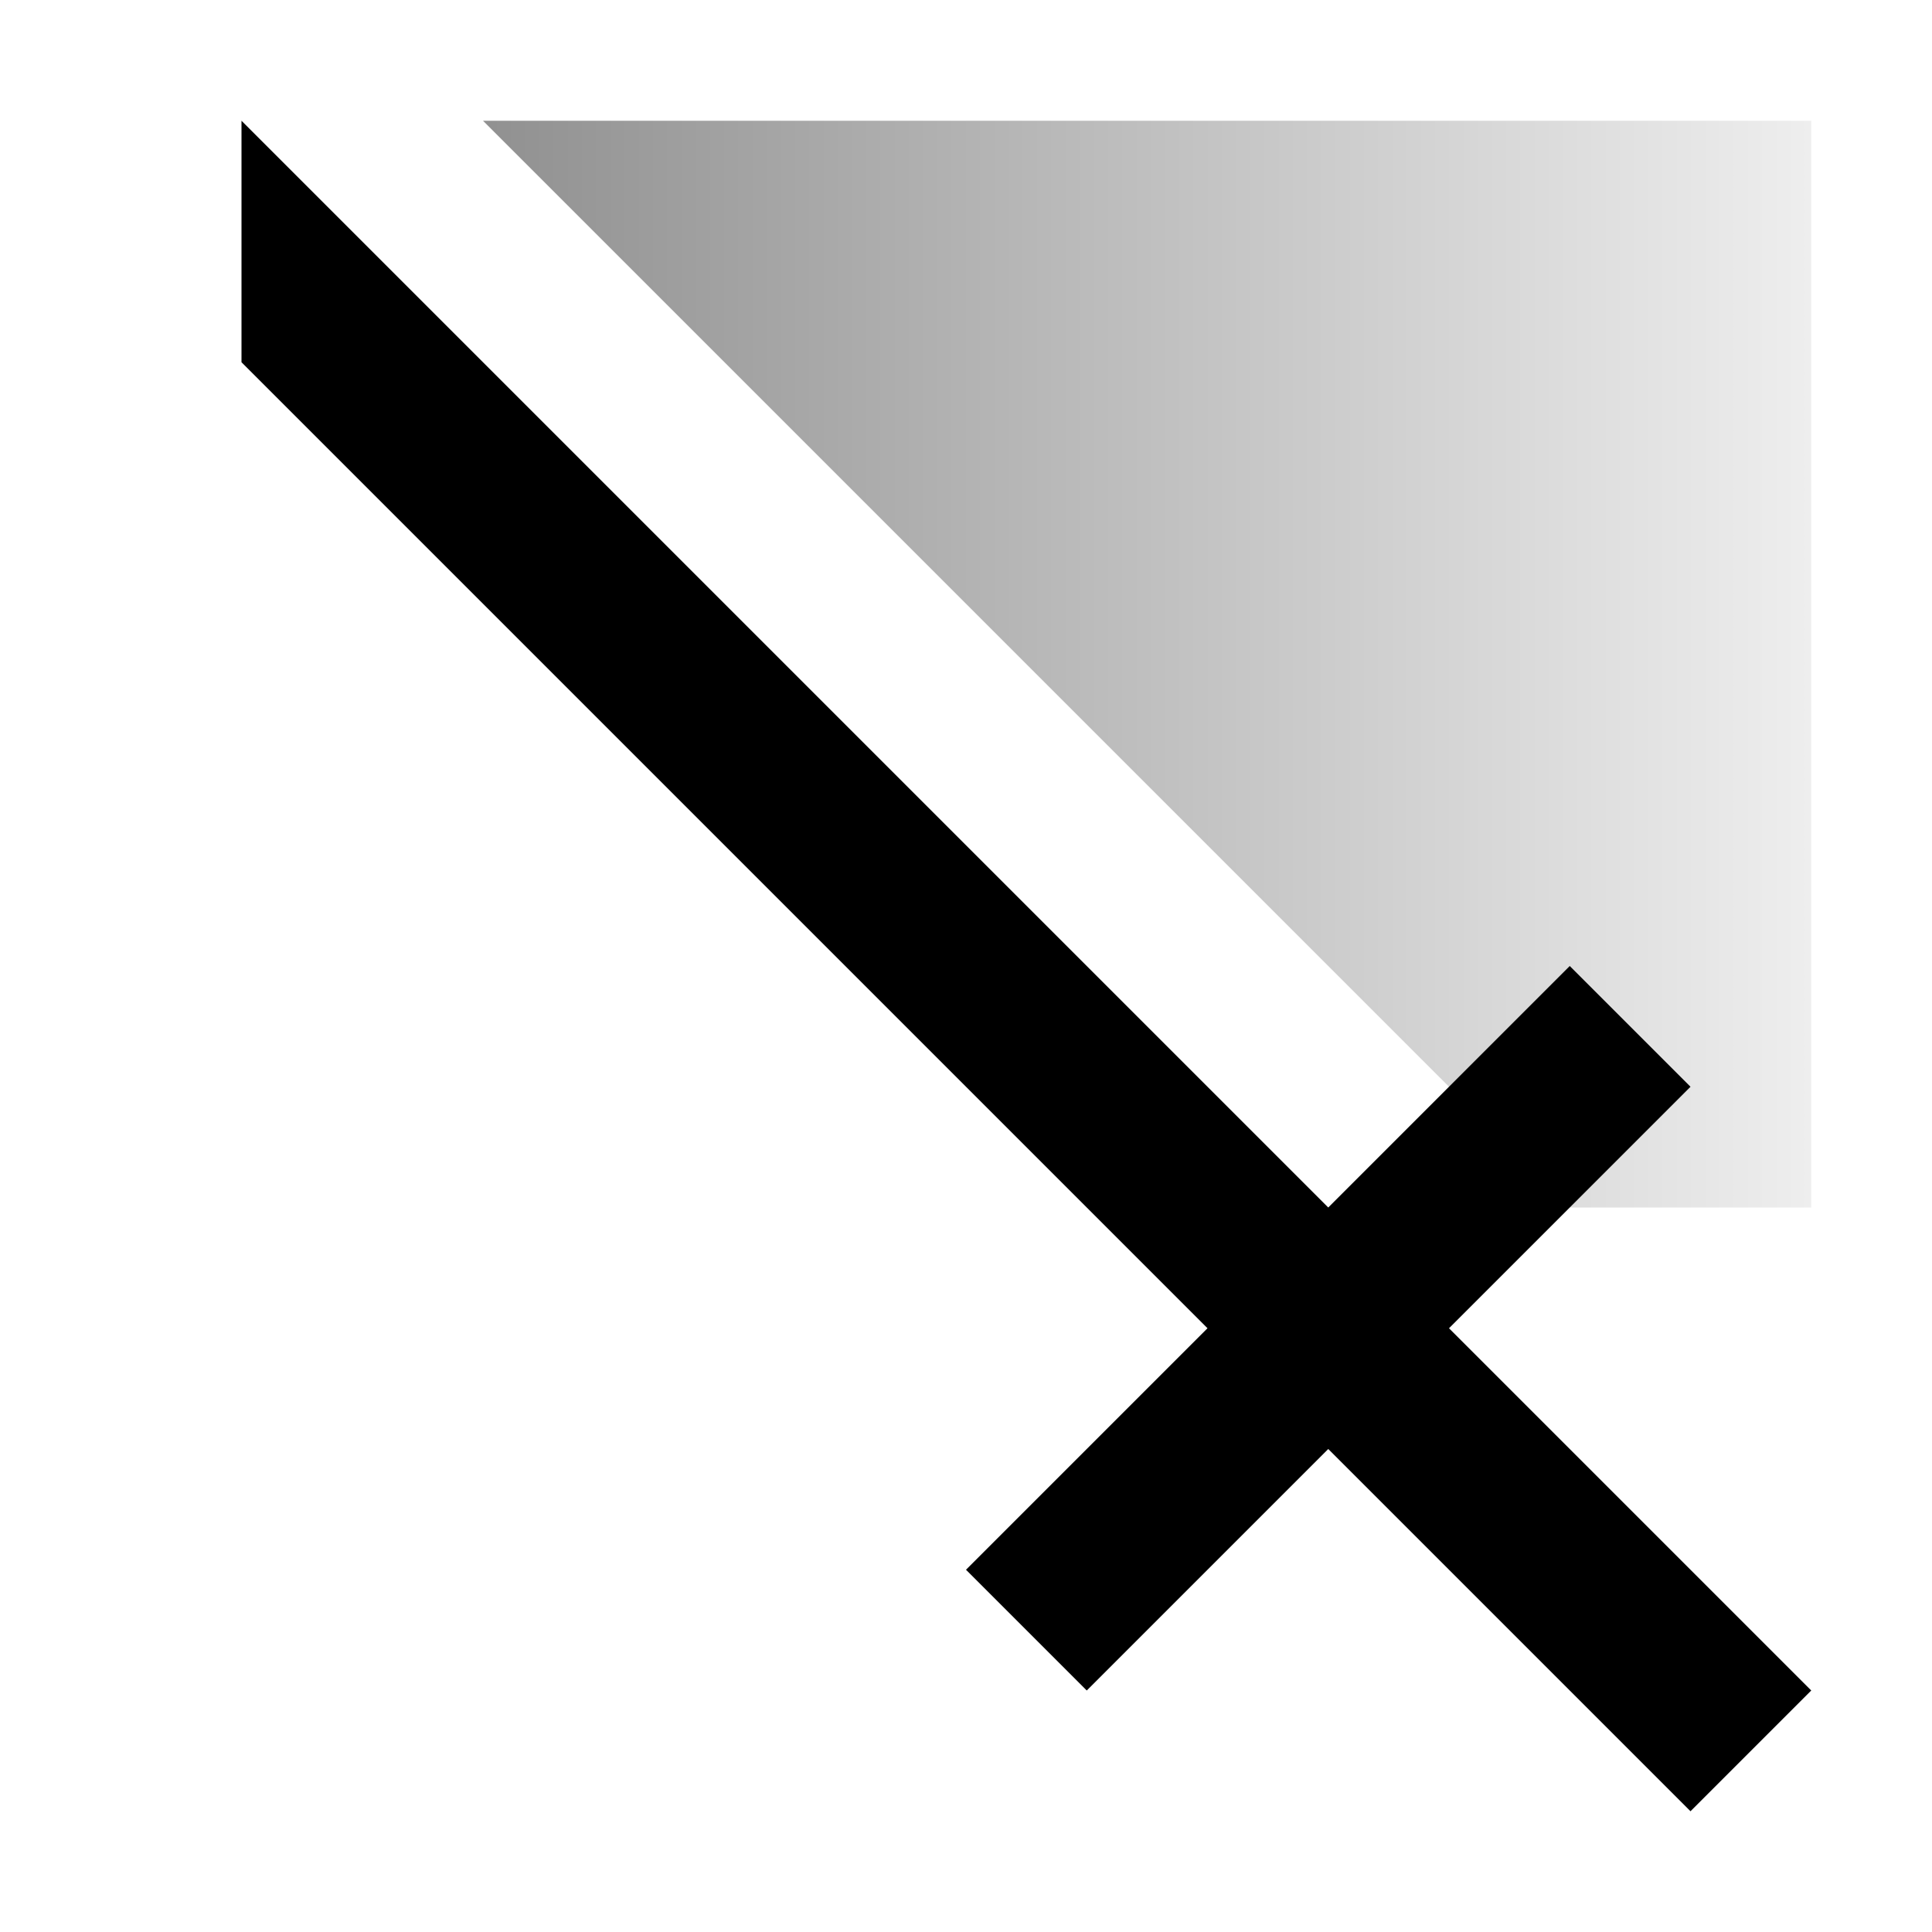 <svg width="16" height="16" viewBox="0 0 16 16" fill="none" xmlns="http://www.w3.org/2000/svg">
<path opacity="0.5" d="M4 1H15V10H13L4 1Z" fill="url(#paint0_linear_3594_9609)"/>
<path fill-rule="evenodd" clip-rule="evenodd" d="M15 14L14 15L11 12L9 14L8 13L10 11L2 3V1L11 10L13 8L14 9L12 11L15 14Z" fill="black"/>
<defs>
<linearGradient id="paint0_linear_3594_9609" x1="2" y1="6" x2="17" y2="6" gradientUnits="userSpaceOnUse">
<stop/>
<stop offset="1" stop-opacity="0"/>
</linearGradient>
</defs>
</svg>
